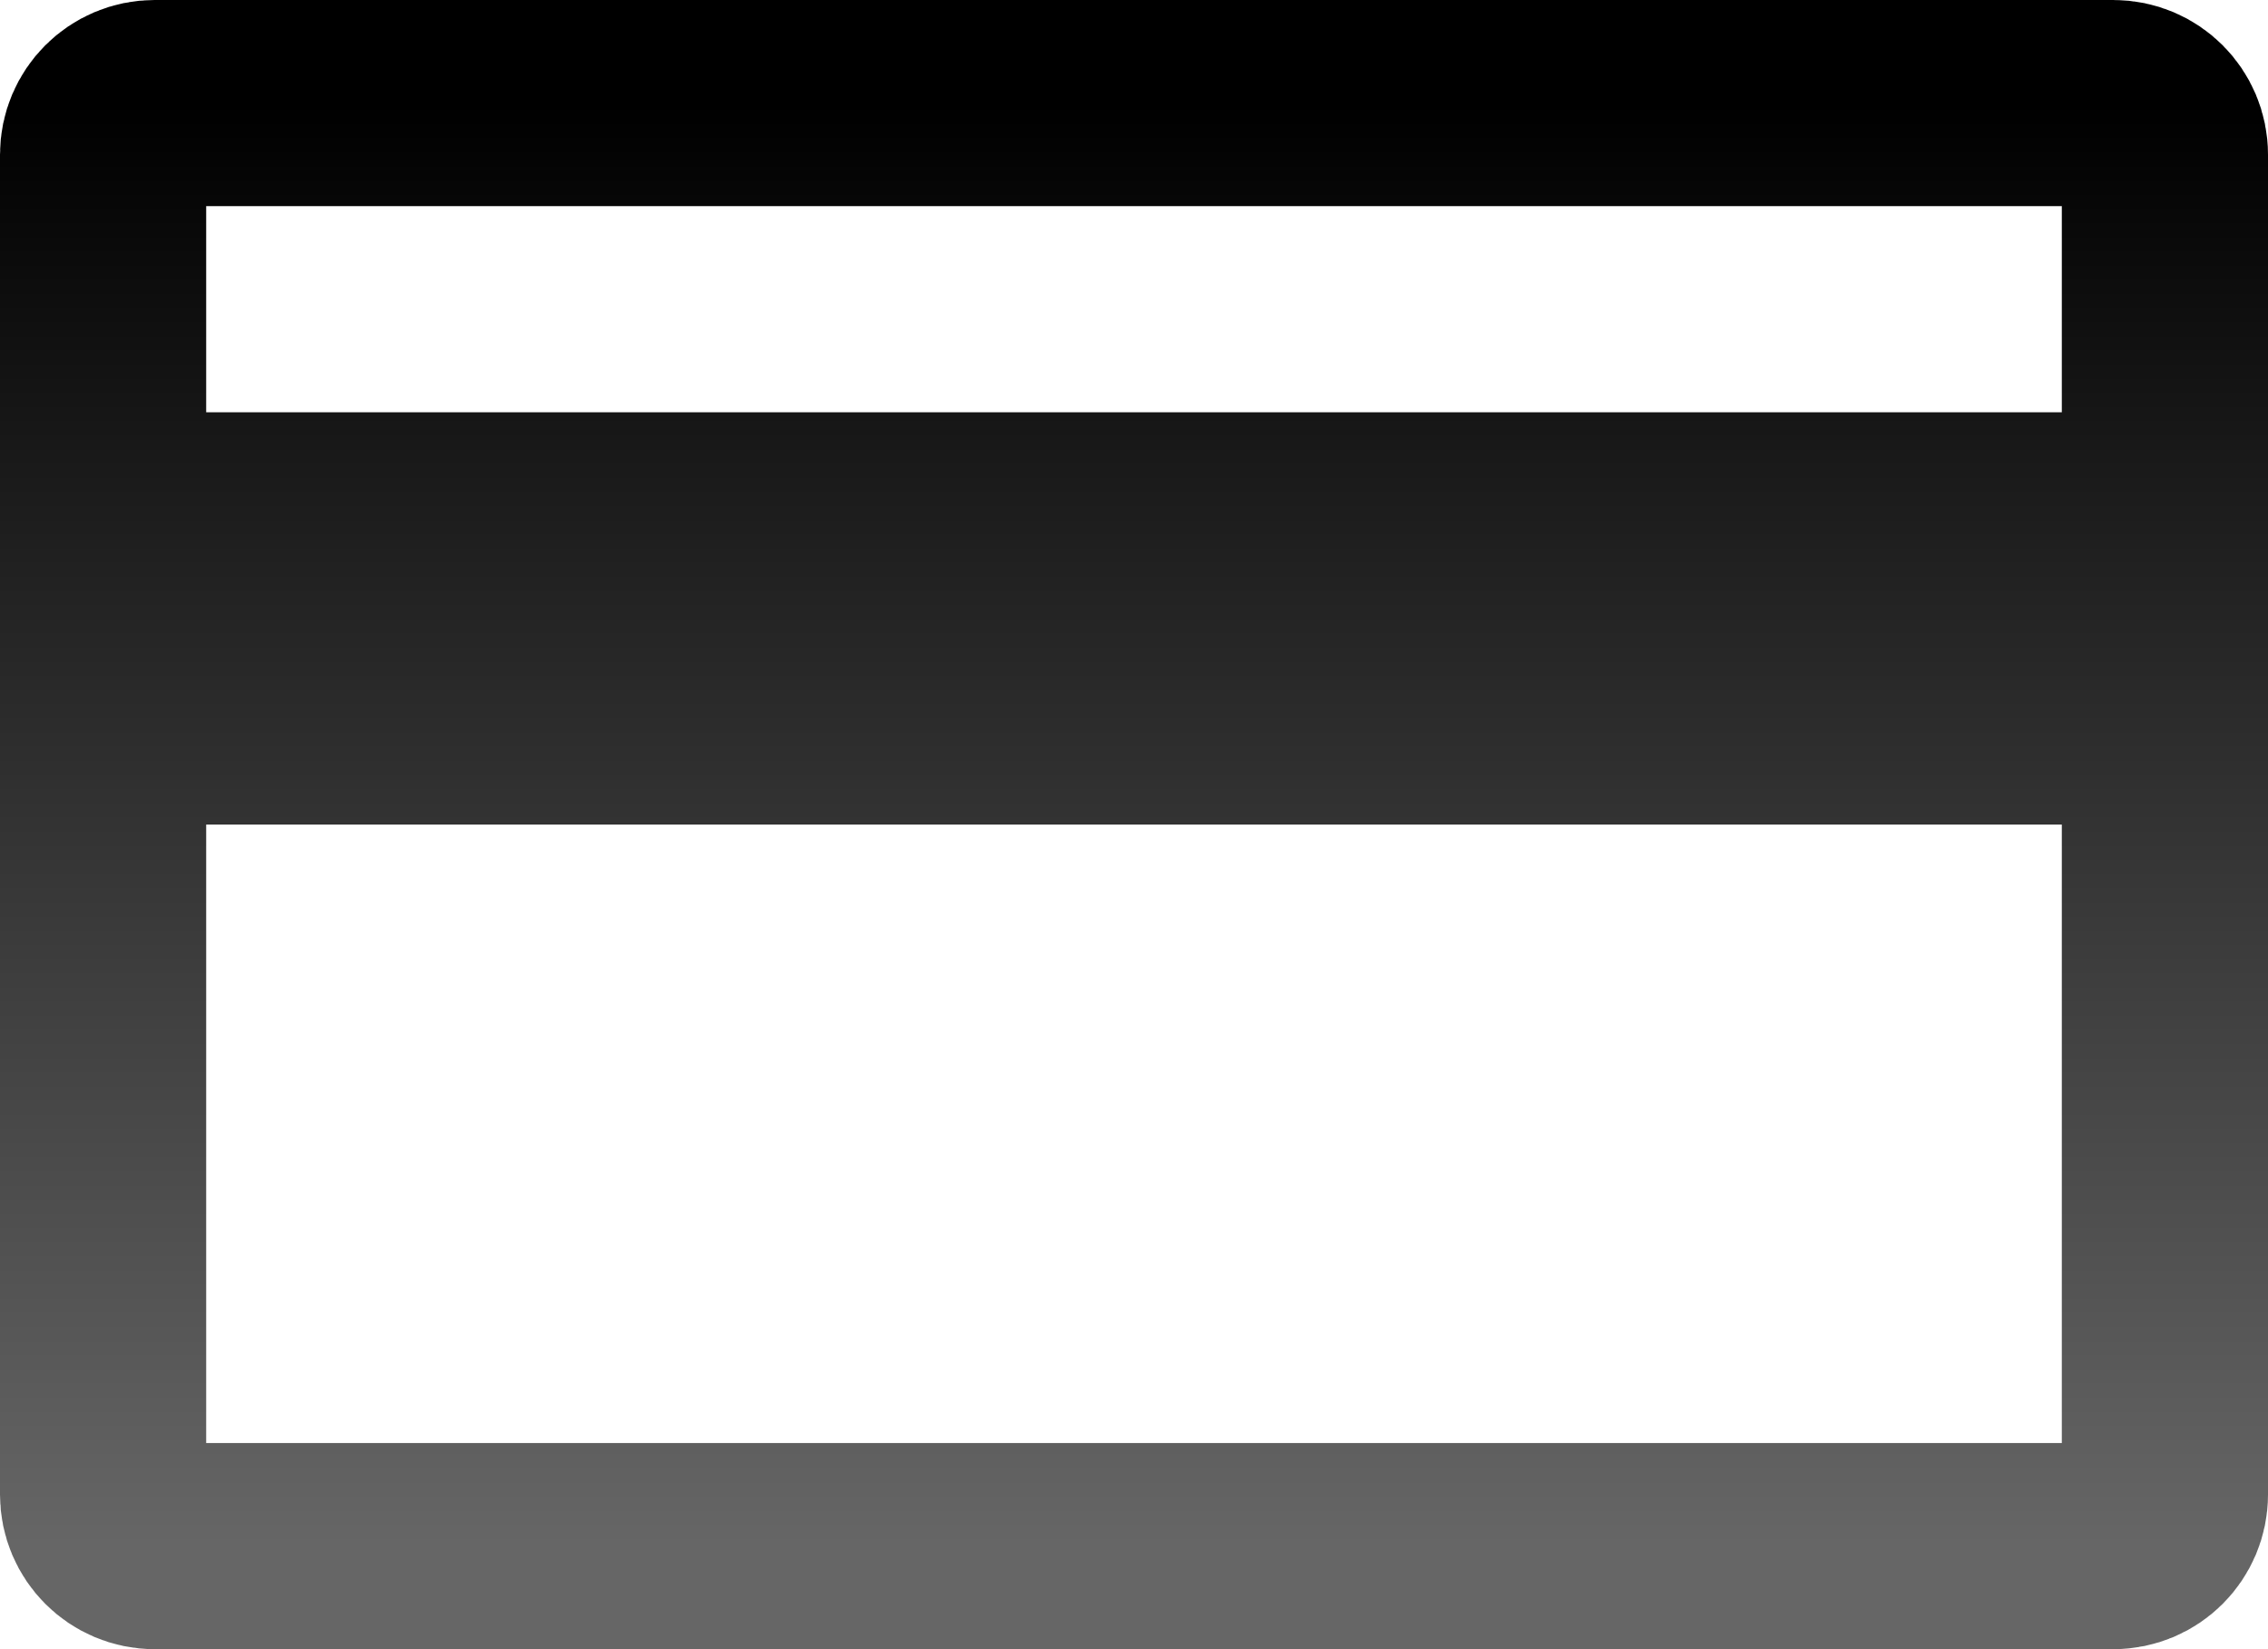 <svg width="44" height="32" viewBox="0 0 44 32" fill="none" xmlns="http://www.w3.org/2000/svg">
<path d="M2 10V3C2 2.448 2.448 2 3 2H41C41.552 2 42 2.448 42 3V10M2 10H42M2 10V14M42 10V14M42 14V29C42 29.552 41.552 30 41 30H3C2.448 30 2 29.552 2 29V14M42 14H2" stroke="url(#paint0_linear_1072_13051)" stroke-width="4"/>
<defs>
<linearGradient id="paint0_linear_1072_13051" x1="22" y1="2" x2="22" y2="30" gradientUnits="userSpaceOnUse">
<stop/>
<stop offset="1" stop-color="#666666"/>
</linearGradient>
</defs>
</svg>

